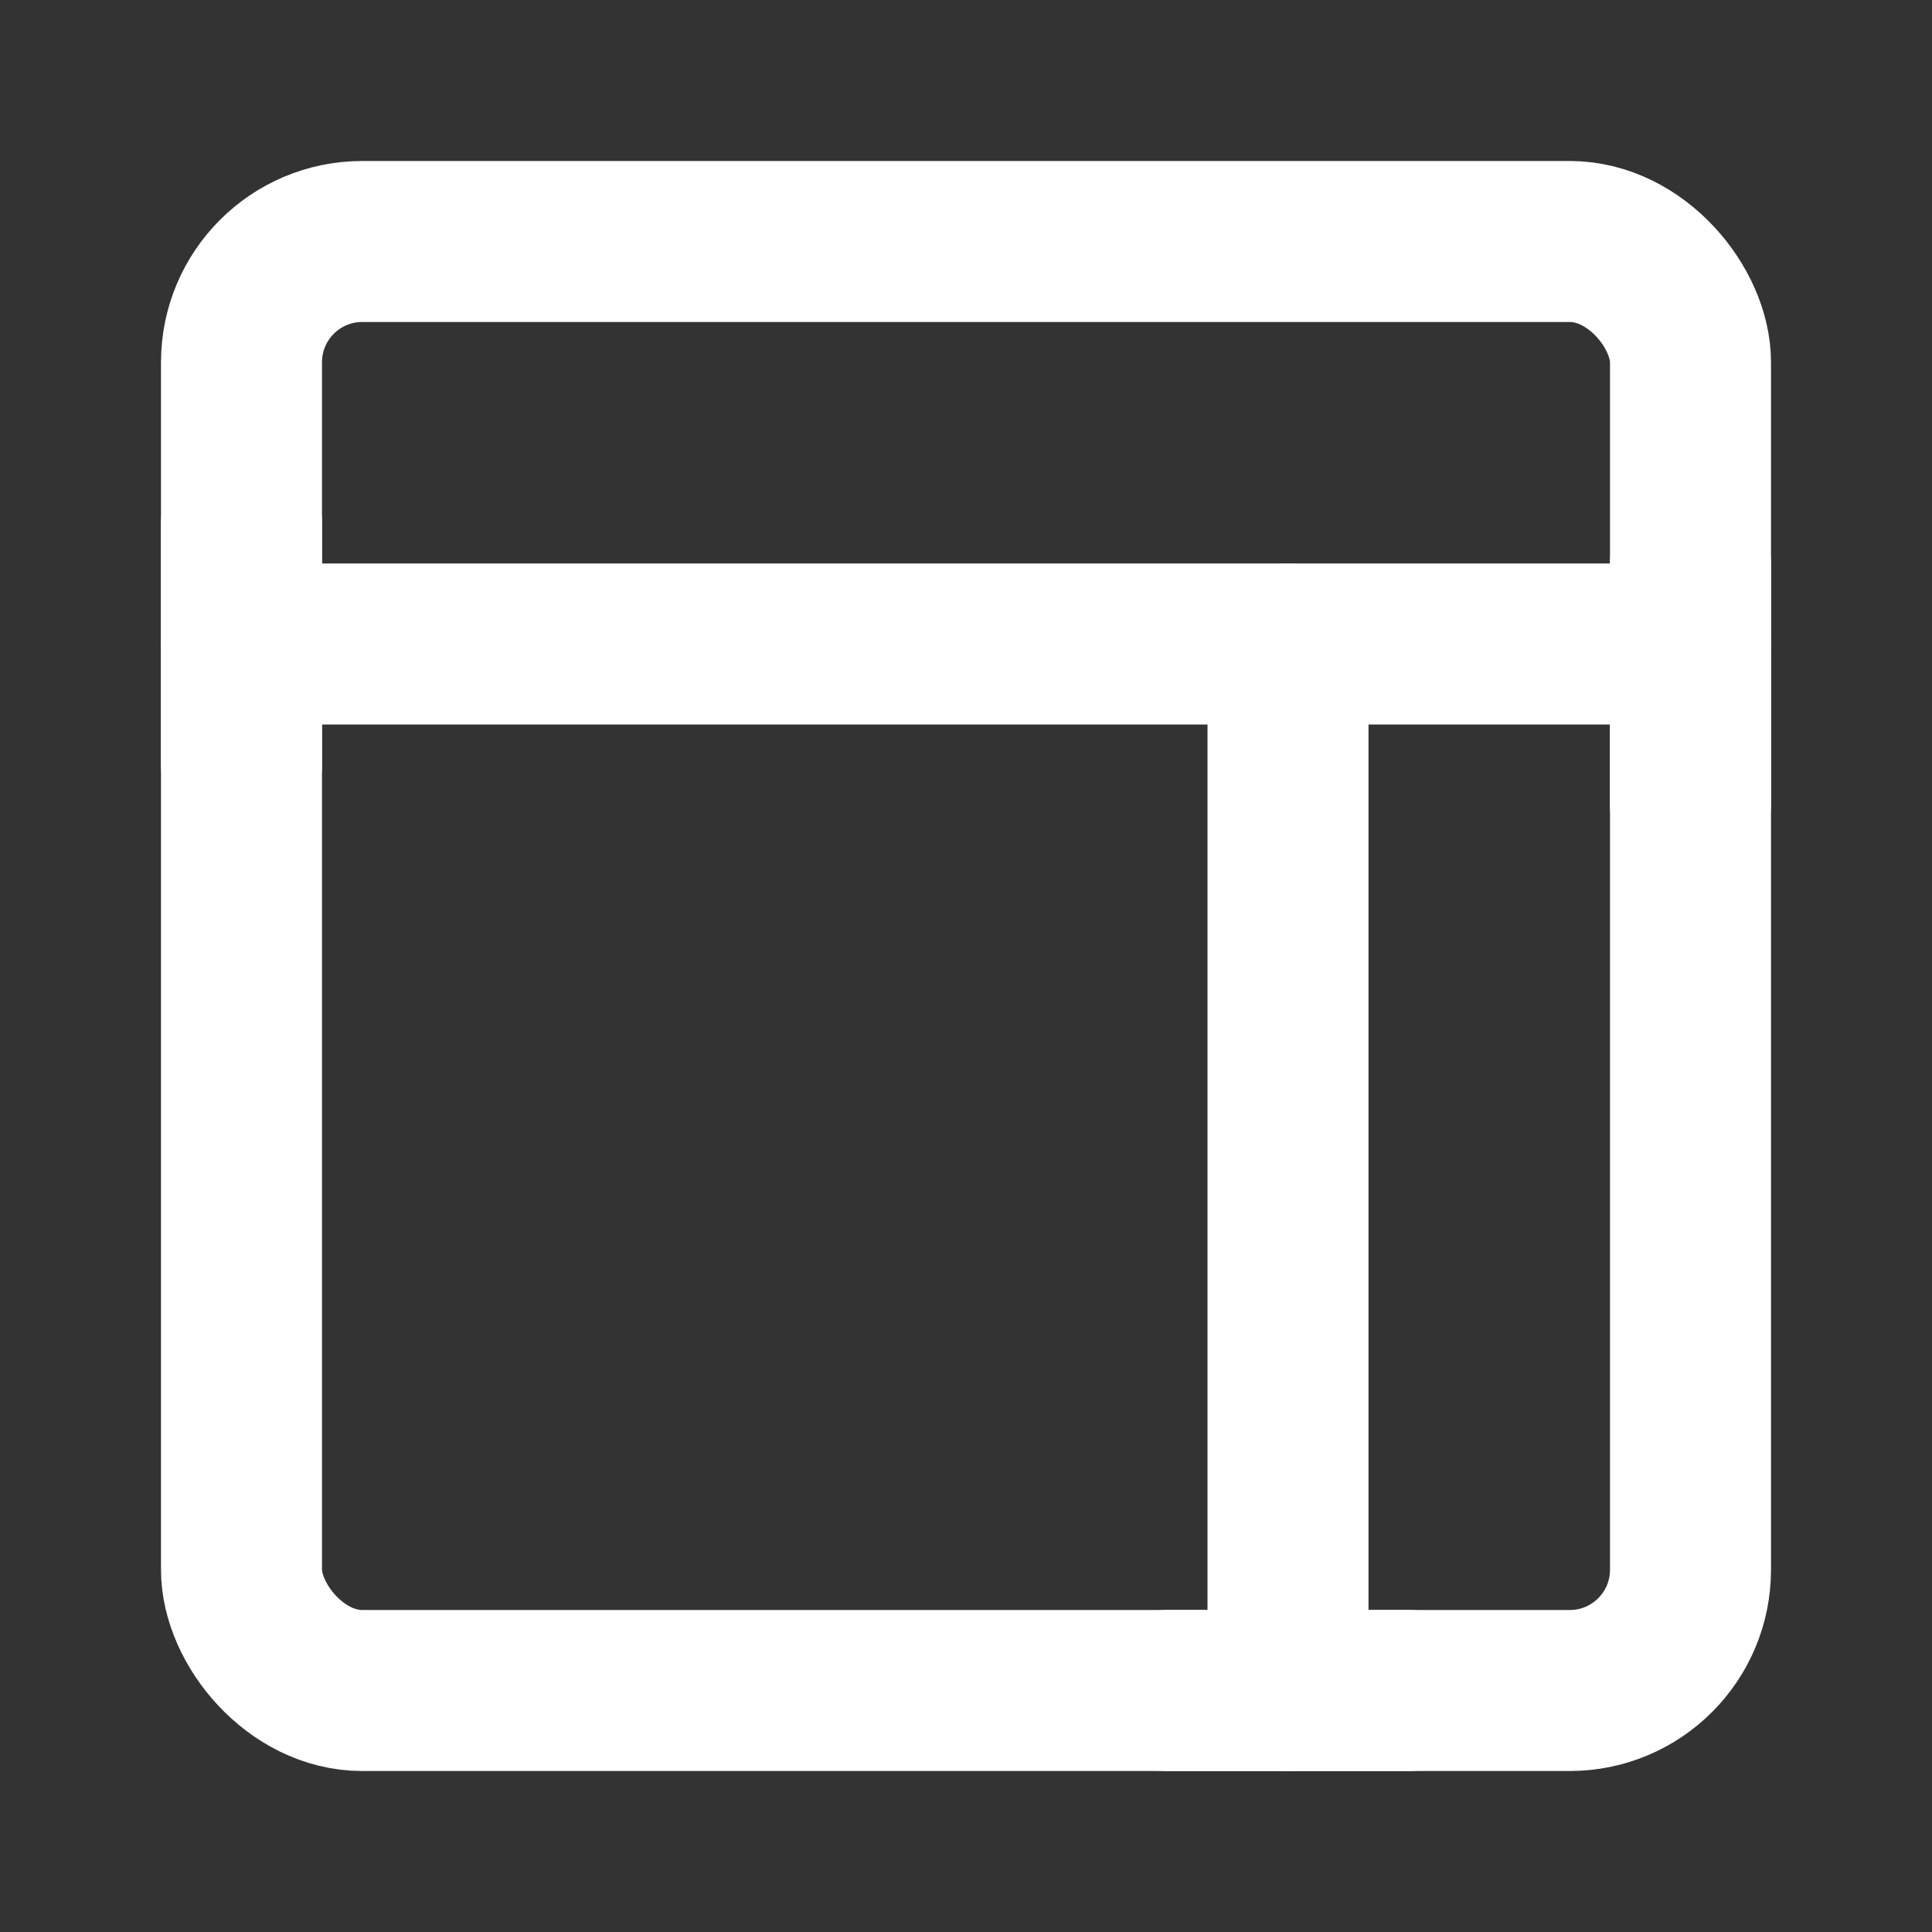 <?xml version="1.0" encoding="UTF-8"?><svg width="24" height="24" viewBox="0 0 48 48" fill="none" xmlns="http://www.w3.org/2000/svg"><rect x="0" y="0" width="48" height="48" fill="#333333" stroke="none"/><rect x="6" y="6" width="36" height="36" rx="3" fill="none" stroke="#ffffff" stroke-width="4" stroke-linejoin="round"/><path d="M6 16H42" stroke="#ffffff" stroke-width="4" stroke-linecap="round" stroke-linejoin="round"/><path d="M6 13V19" stroke="#ffffff" stroke-width="4" stroke-linecap="round" stroke-linejoin="round"/><path d="M42 14V20" stroke="#ffffff" stroke-width="4" stroke-linecap="round" stroke-linejoin="round"/><path d="M32 16V42" stroke="#ffffff" stroke-width="4" stroke-linecap="round" stroke-linejoin="round"/><path d="M29 42H35" stroke="#ffffff" stroke-width="4" stroke-linecap="round" stroke-linejoin="round"/></svg>